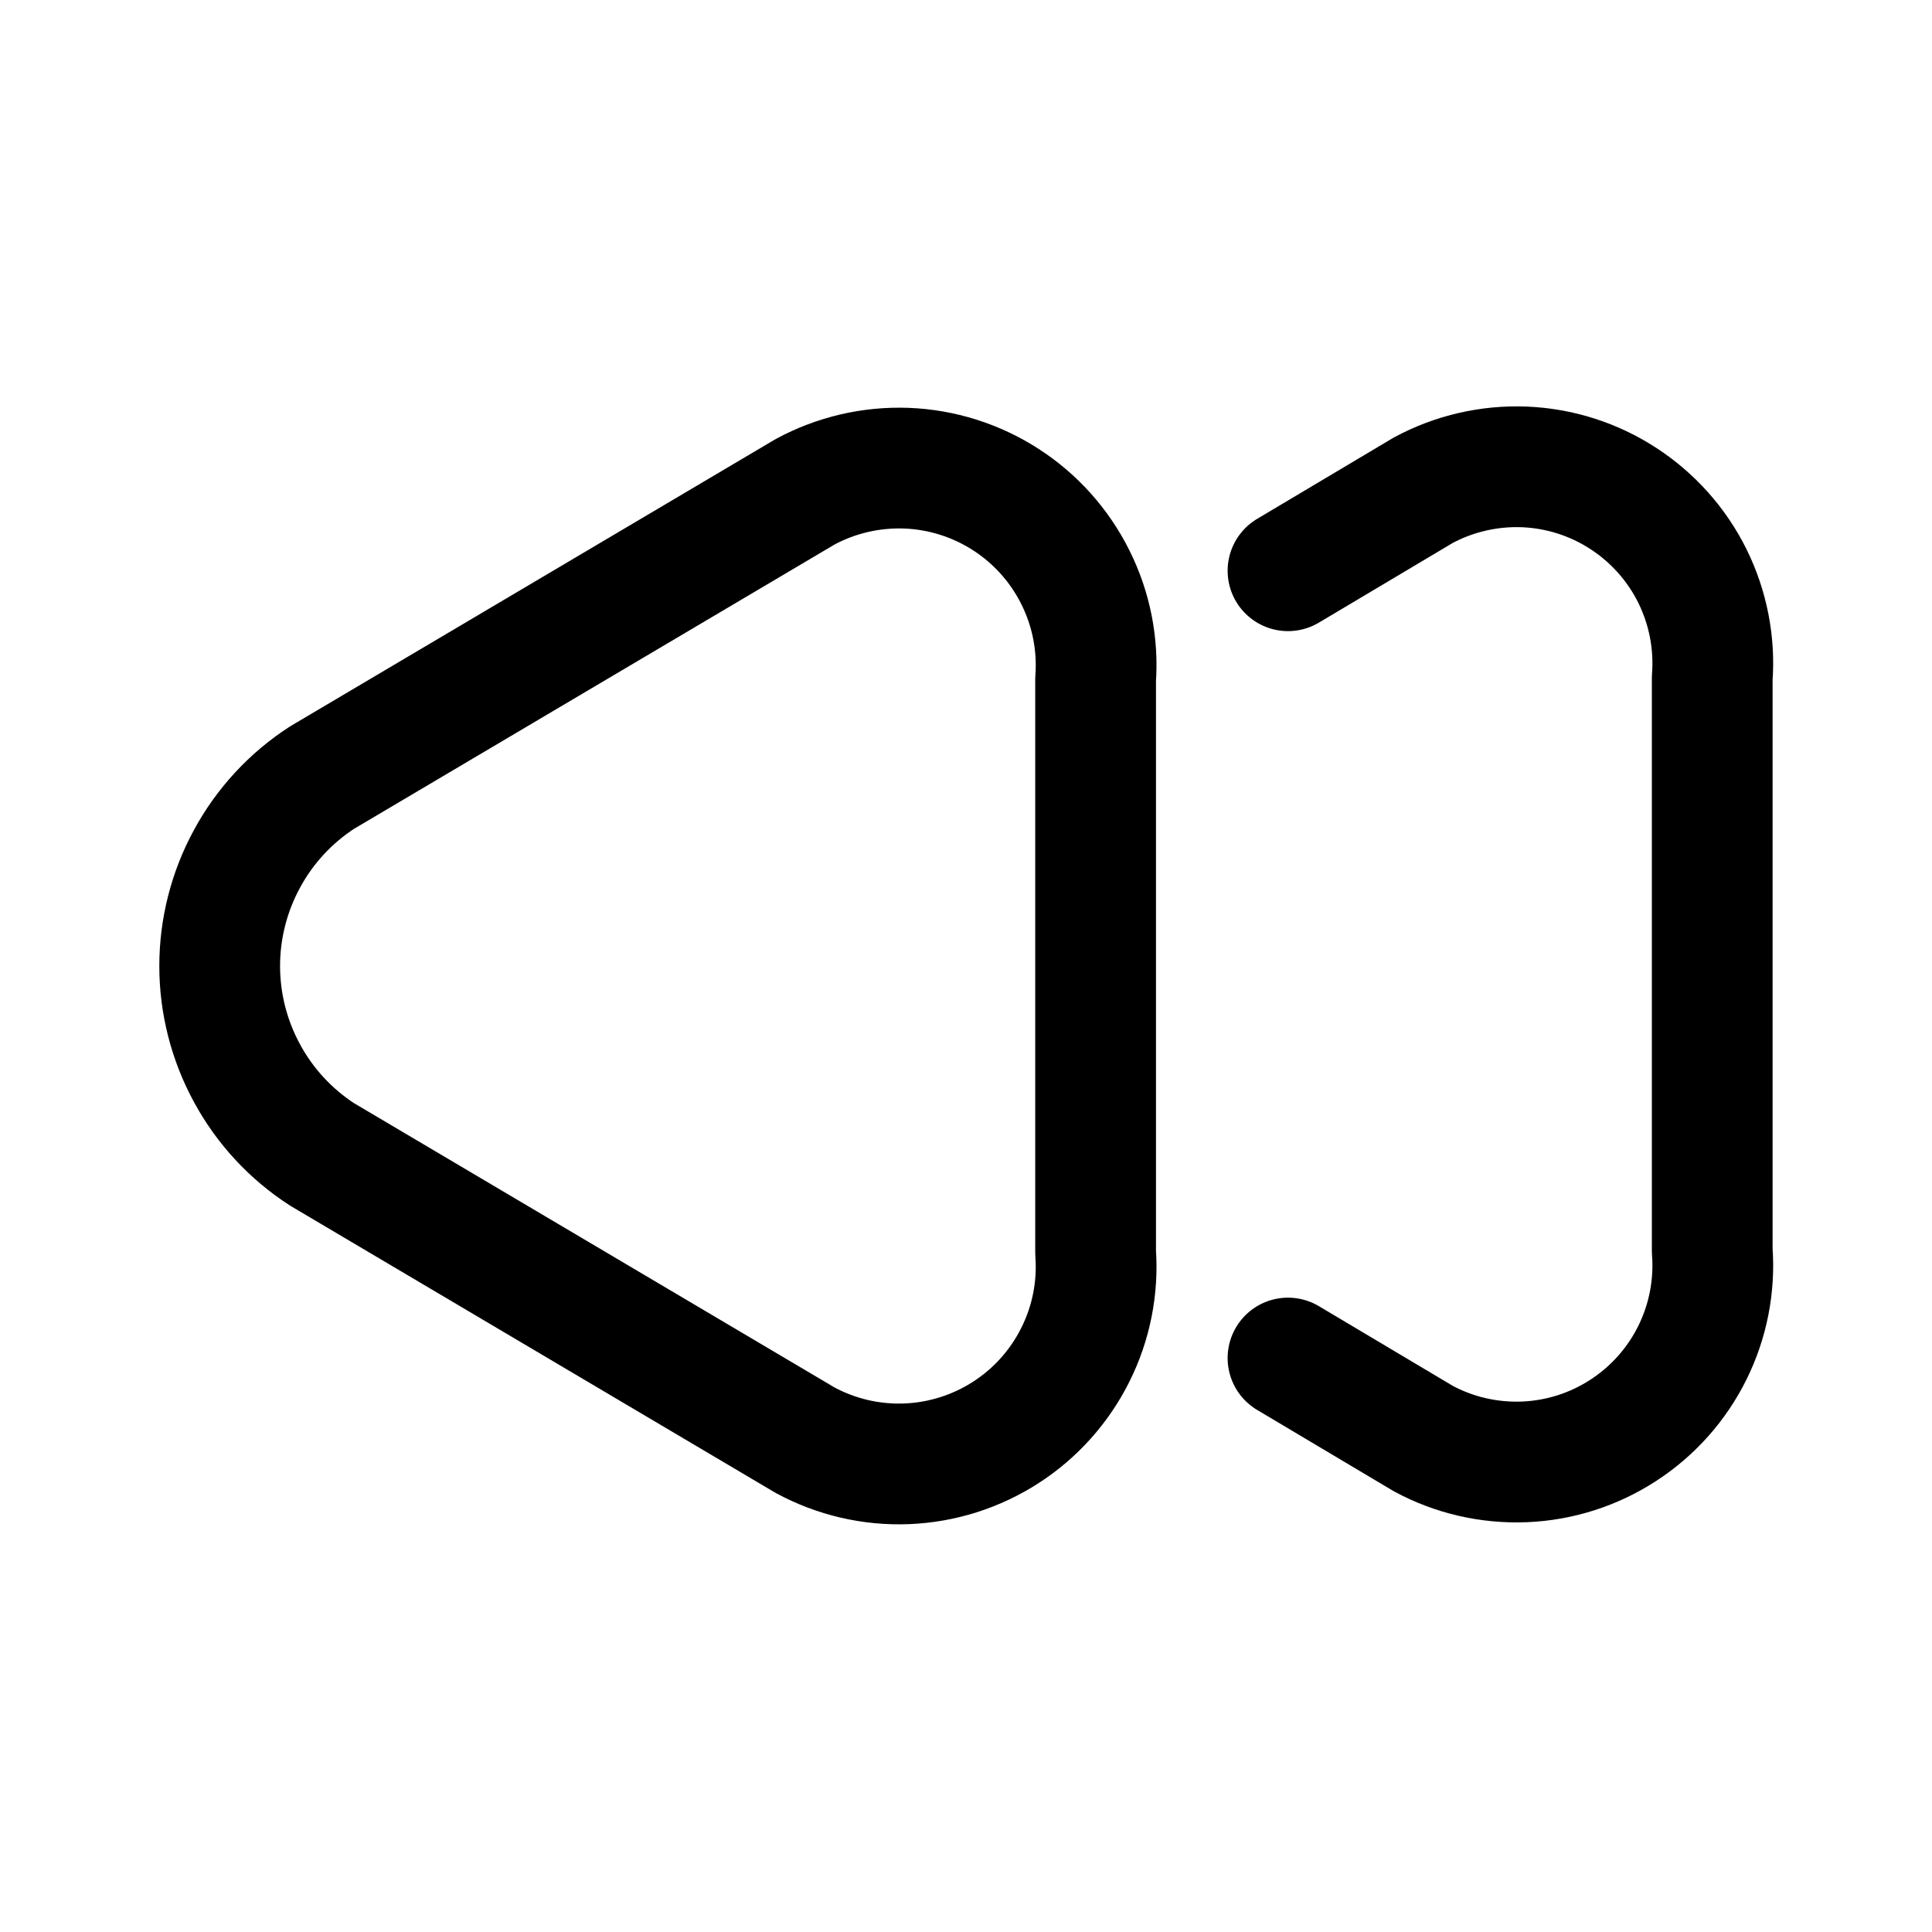 <svg width="24" height="24" viewBox="0 0 24 24" fill="none" xmlns="http://www.w3.org/2000/svg">
<path d="M16 7.09L17.68 6.09C18.065 5.883 18.499 5.783 18.936 5.8C19.374 5.818 19.798 5.953 20.165 6.192C20.532 6.43 20.828 6.762 21.023 7.154C21.217 7.547 21.303 7.984 21.27 8.42V15.54C21.303 15.976 21.217 16.413 21.023 16.805C20.828 17.198 20.532 17.53 20.165 17.768C19.798 18.007 19.374 18.142 18.936 18.16C18.499 18.177 18.065 18.078 17.68 17.87L16 16.87" stroke="black" stroke-width="1.5" stroke-linecap="round" stroke-linejoin="round"/>
<path d="M4 9.66L10 6.11C10.386 5.901 10.822 5.8 11.261 5.816C11.7 5.833 12.126 5.968 12.495 6.206C12.864 6.444 13.162 6.777 13.358 7.17C13.555 7.563 13.642 8.002 13.61 8.44V15.56C13.642 15.998 13.555 16.437 13.358 16.83C13.162 17.223 12.864 17.556 12.495 17.794C12.126 18.032 11.7 18.167 11.261 18.184C10.822 18.201 10.386 18.099 10 17.89L4 14.34C3.61 14.087 3.289 13.74 3.068 13.331C2.846 12.923 2.729 12.465 2.729 12C2.729 11.535 2.846 11.077 3.068 10.669C3.289 10.26 3.61 9.913 4 9.66Z" stroke="black" stroke-width="1.5" stroke-linecap="round" stroke-linejoin="round"/>
</svg>
